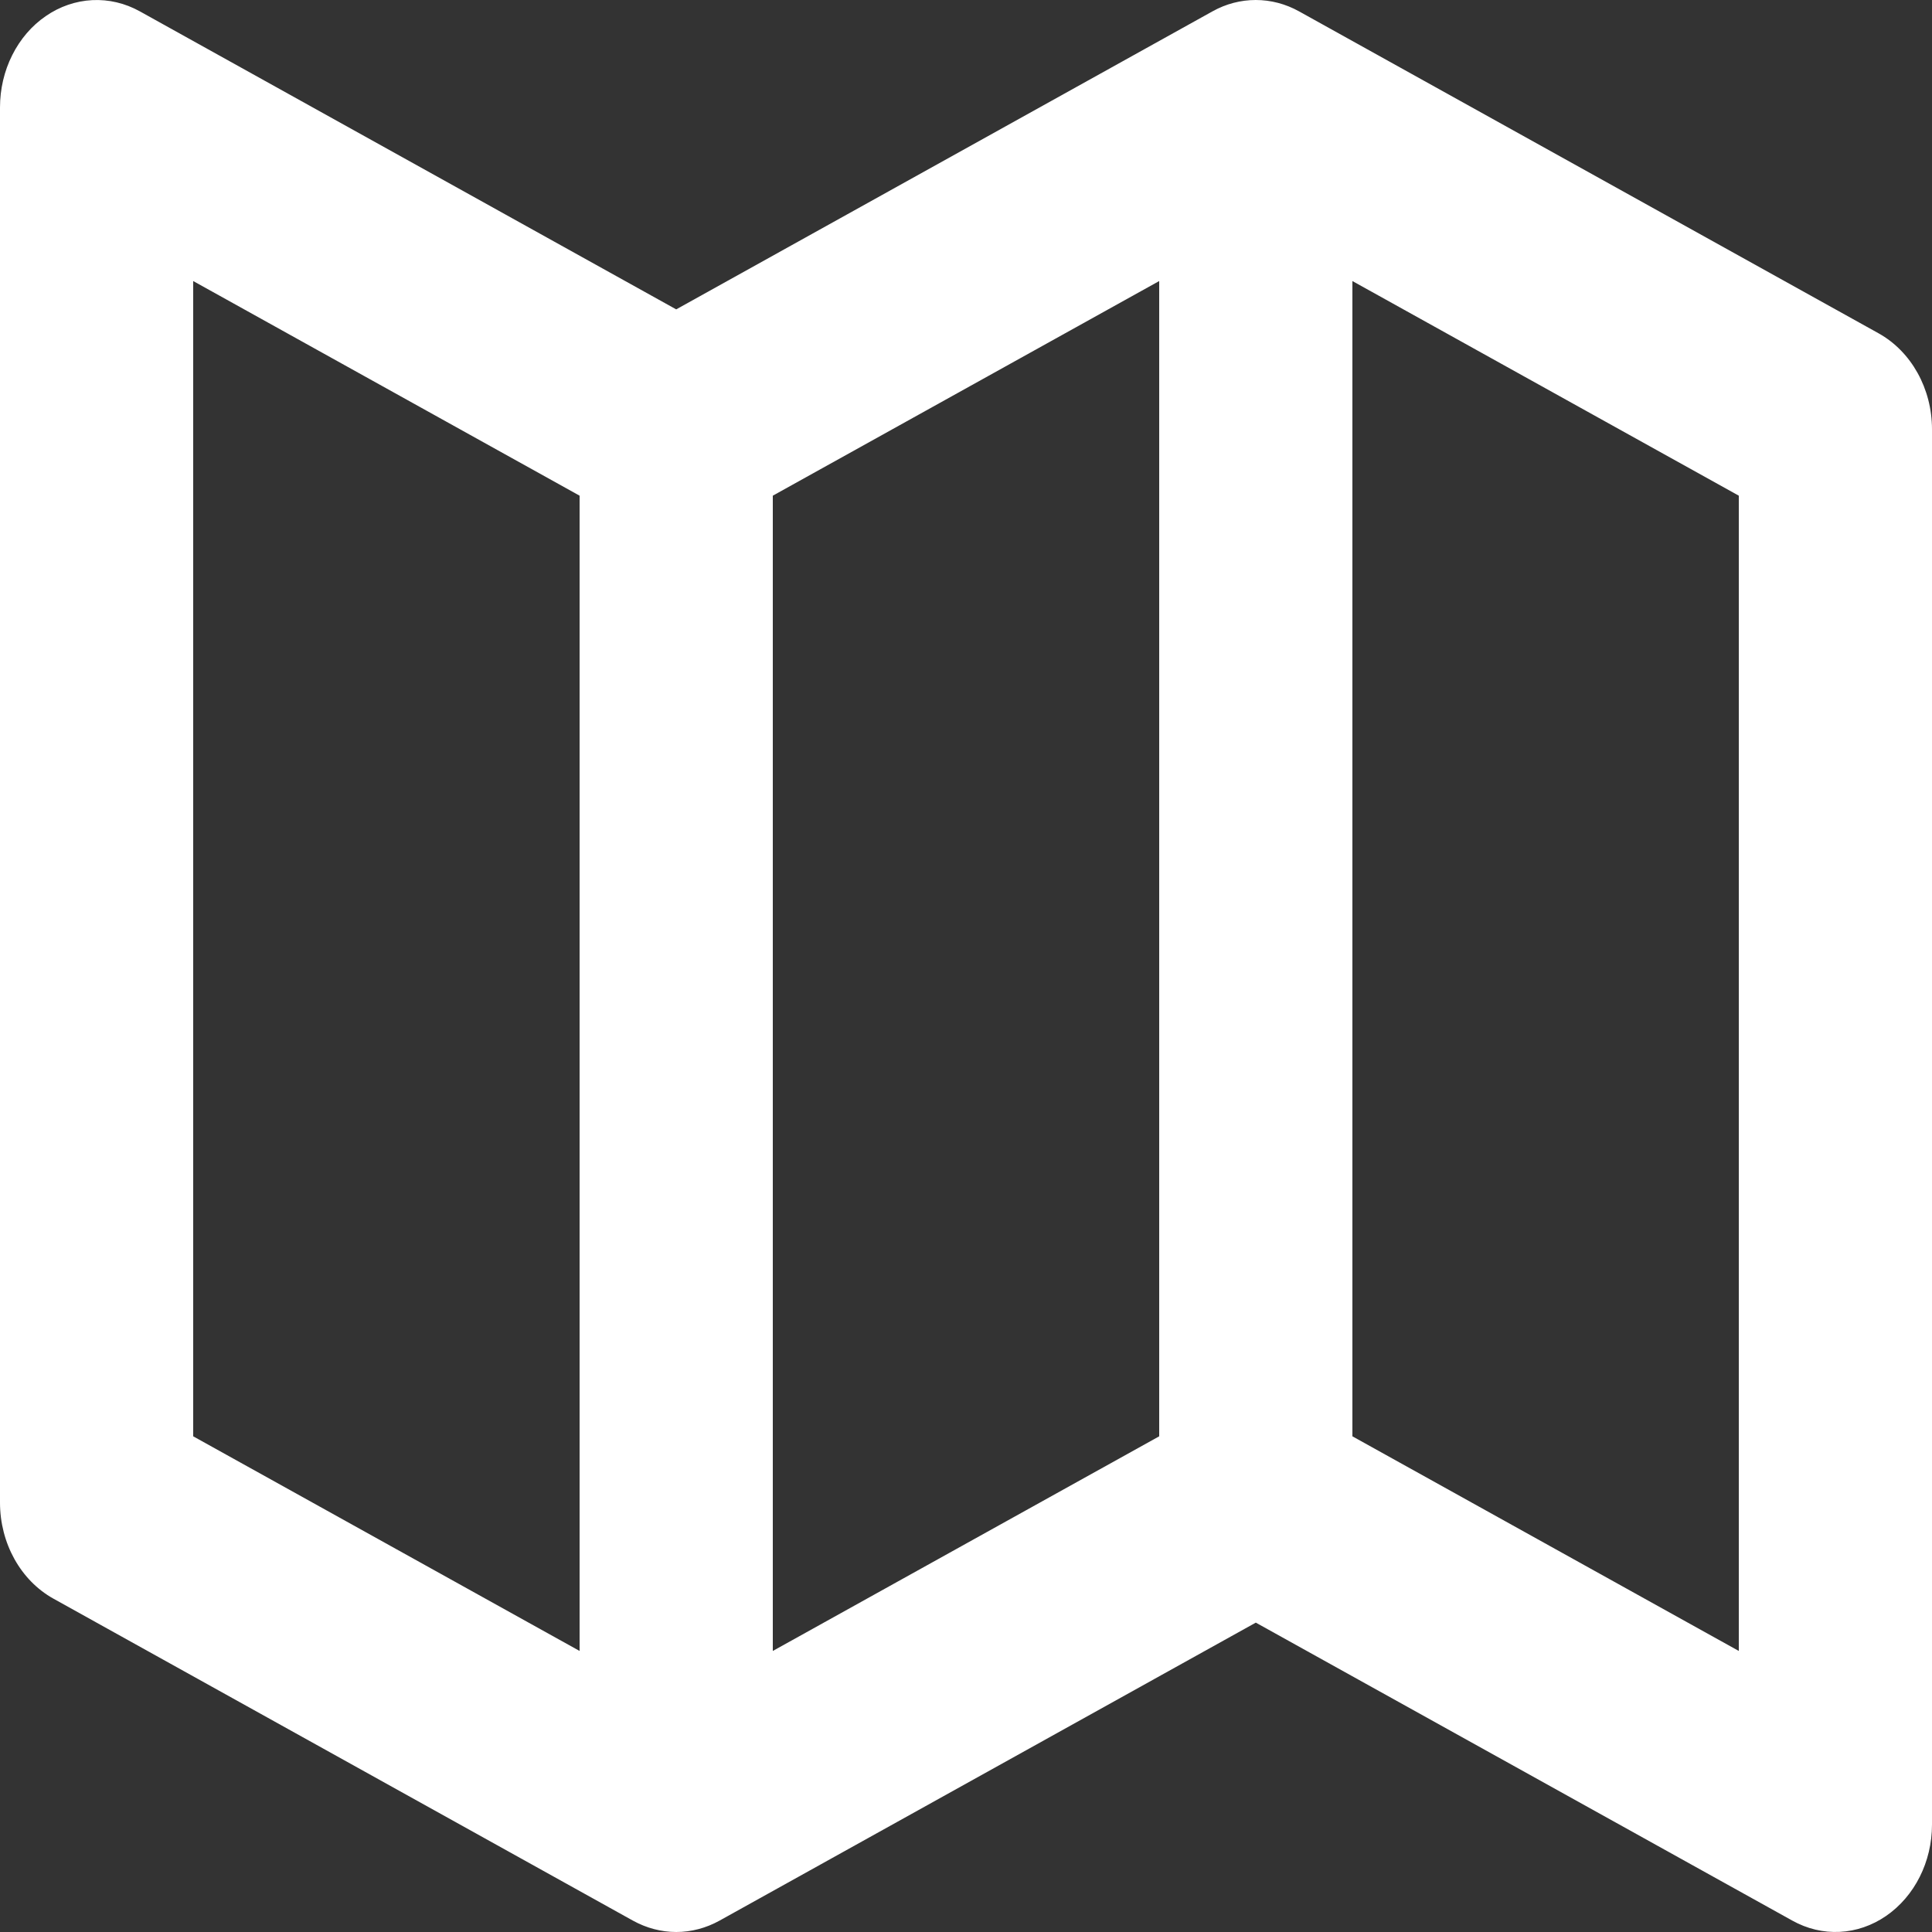 <svg width="30" height="30" viewBox="0 0 30 30" fill="none" xmlns="http://www.w3.org/2000/svg">
<rect x="0" y="0" width="30" height="30" fill="#333333" stroke="none"/>
<path d="M29.171 5.176L20.171 0.176C19.962 0.06 19.732 0 19.499 0C19.266 0 19.036 0.06 18.828 0.176L10.5 4.804L2.171 0.176C1.942 0.049 1.688 -0.011 1.432 0.002C1.177 0.015 0.928 0.1 0.711 0.25C0.493 0.399 0.314 0.608 0.19 0.856C0.065 1.104 -0 1.384 1.62977e-07 1.668V23.332C1.62977e-07 23.964 0.321 24.541 0.83 24.824L9.829 29.824C10.038 29.939 10.268 30 10.501 30C10.734 30 10.964 29.939 11.172 29.824L19.5 25.196L27.829 29.822C28.058 29.95 28.312 30.011 28.567 29.998C28.822 29.986 29.07 29.9 29.288 29.75C29.73 29.445 30 28.91 30 28.332V6.667C30 6.036 29.679 5.459 29.171 5.176V5.176ZM12 7.697L18 4.364V22.303L12 25.636V7.697ZM3 4.364L9 7.697V25.636L3 22.303V4.364ZM27 25.636L21 22.303V4.364L27 7.697V25.636Z" fill="white"/>
</svg>
